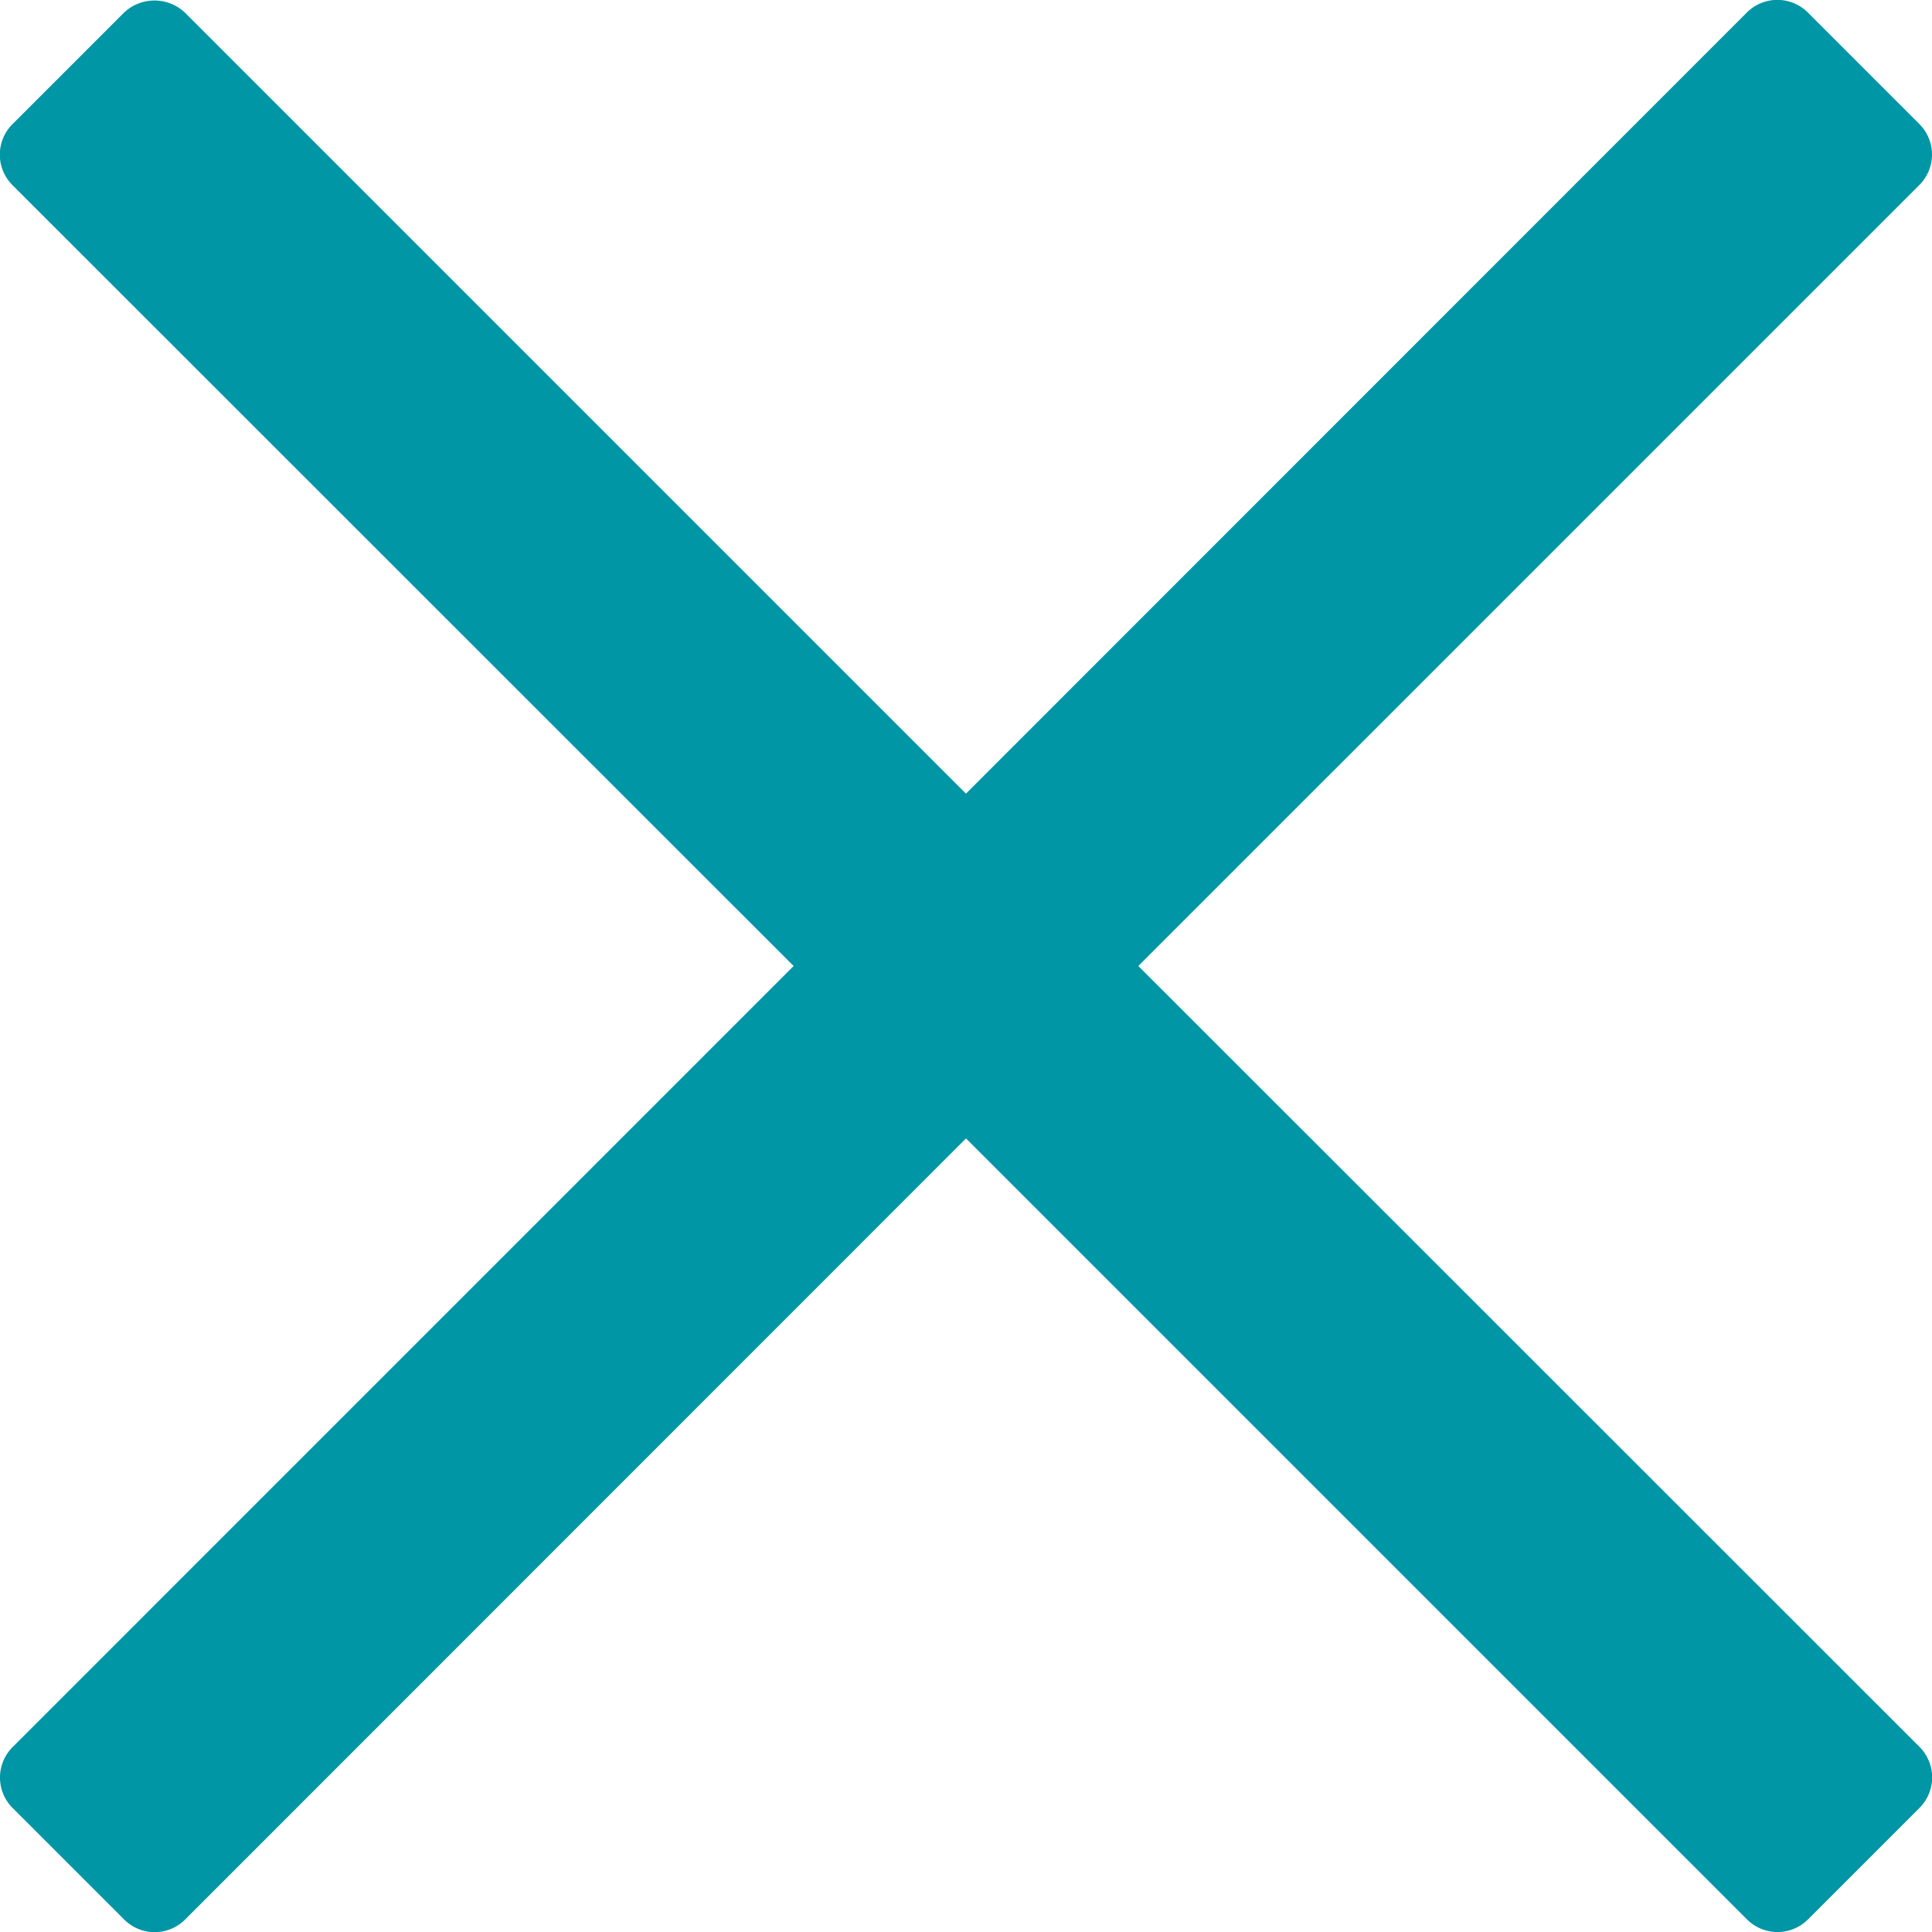 <svg xmlns="http://www.w3.org/2000/svg" width="48.5" height="48.501" viewBox="0 0 48.5 48.501">
  <g id="cross-svgrepo-com" transform="translate(-0.002)">
    <path id="Path_62" data-name="Path 62" d="M28.578,24.25,48.185,4.644a1.082,1.082,0,0,0,0-1.53l-2.8-2.8a1.083,1.083,0,0,0-1.531,0L24.251,19.923,4.645.317a1.114,1.114,0,0,0-1.53,0l-2.8,2.8a1.081,1.081,0,0,0,0,1.53L19.925,24.25.319,43.857a1.081,1.081,0,0,0,0,1.53l2.8,2.8a1.082,1.082,0,0,0,1.53,0L24.252,28.578,43.858,48.184a1.083,1.083,0,0,0,1.531,0l2.8-2.8a1.082,1.082,0,0,0,0-1.53Z" fill="#0096a5"/>
  </g>
</svg>
